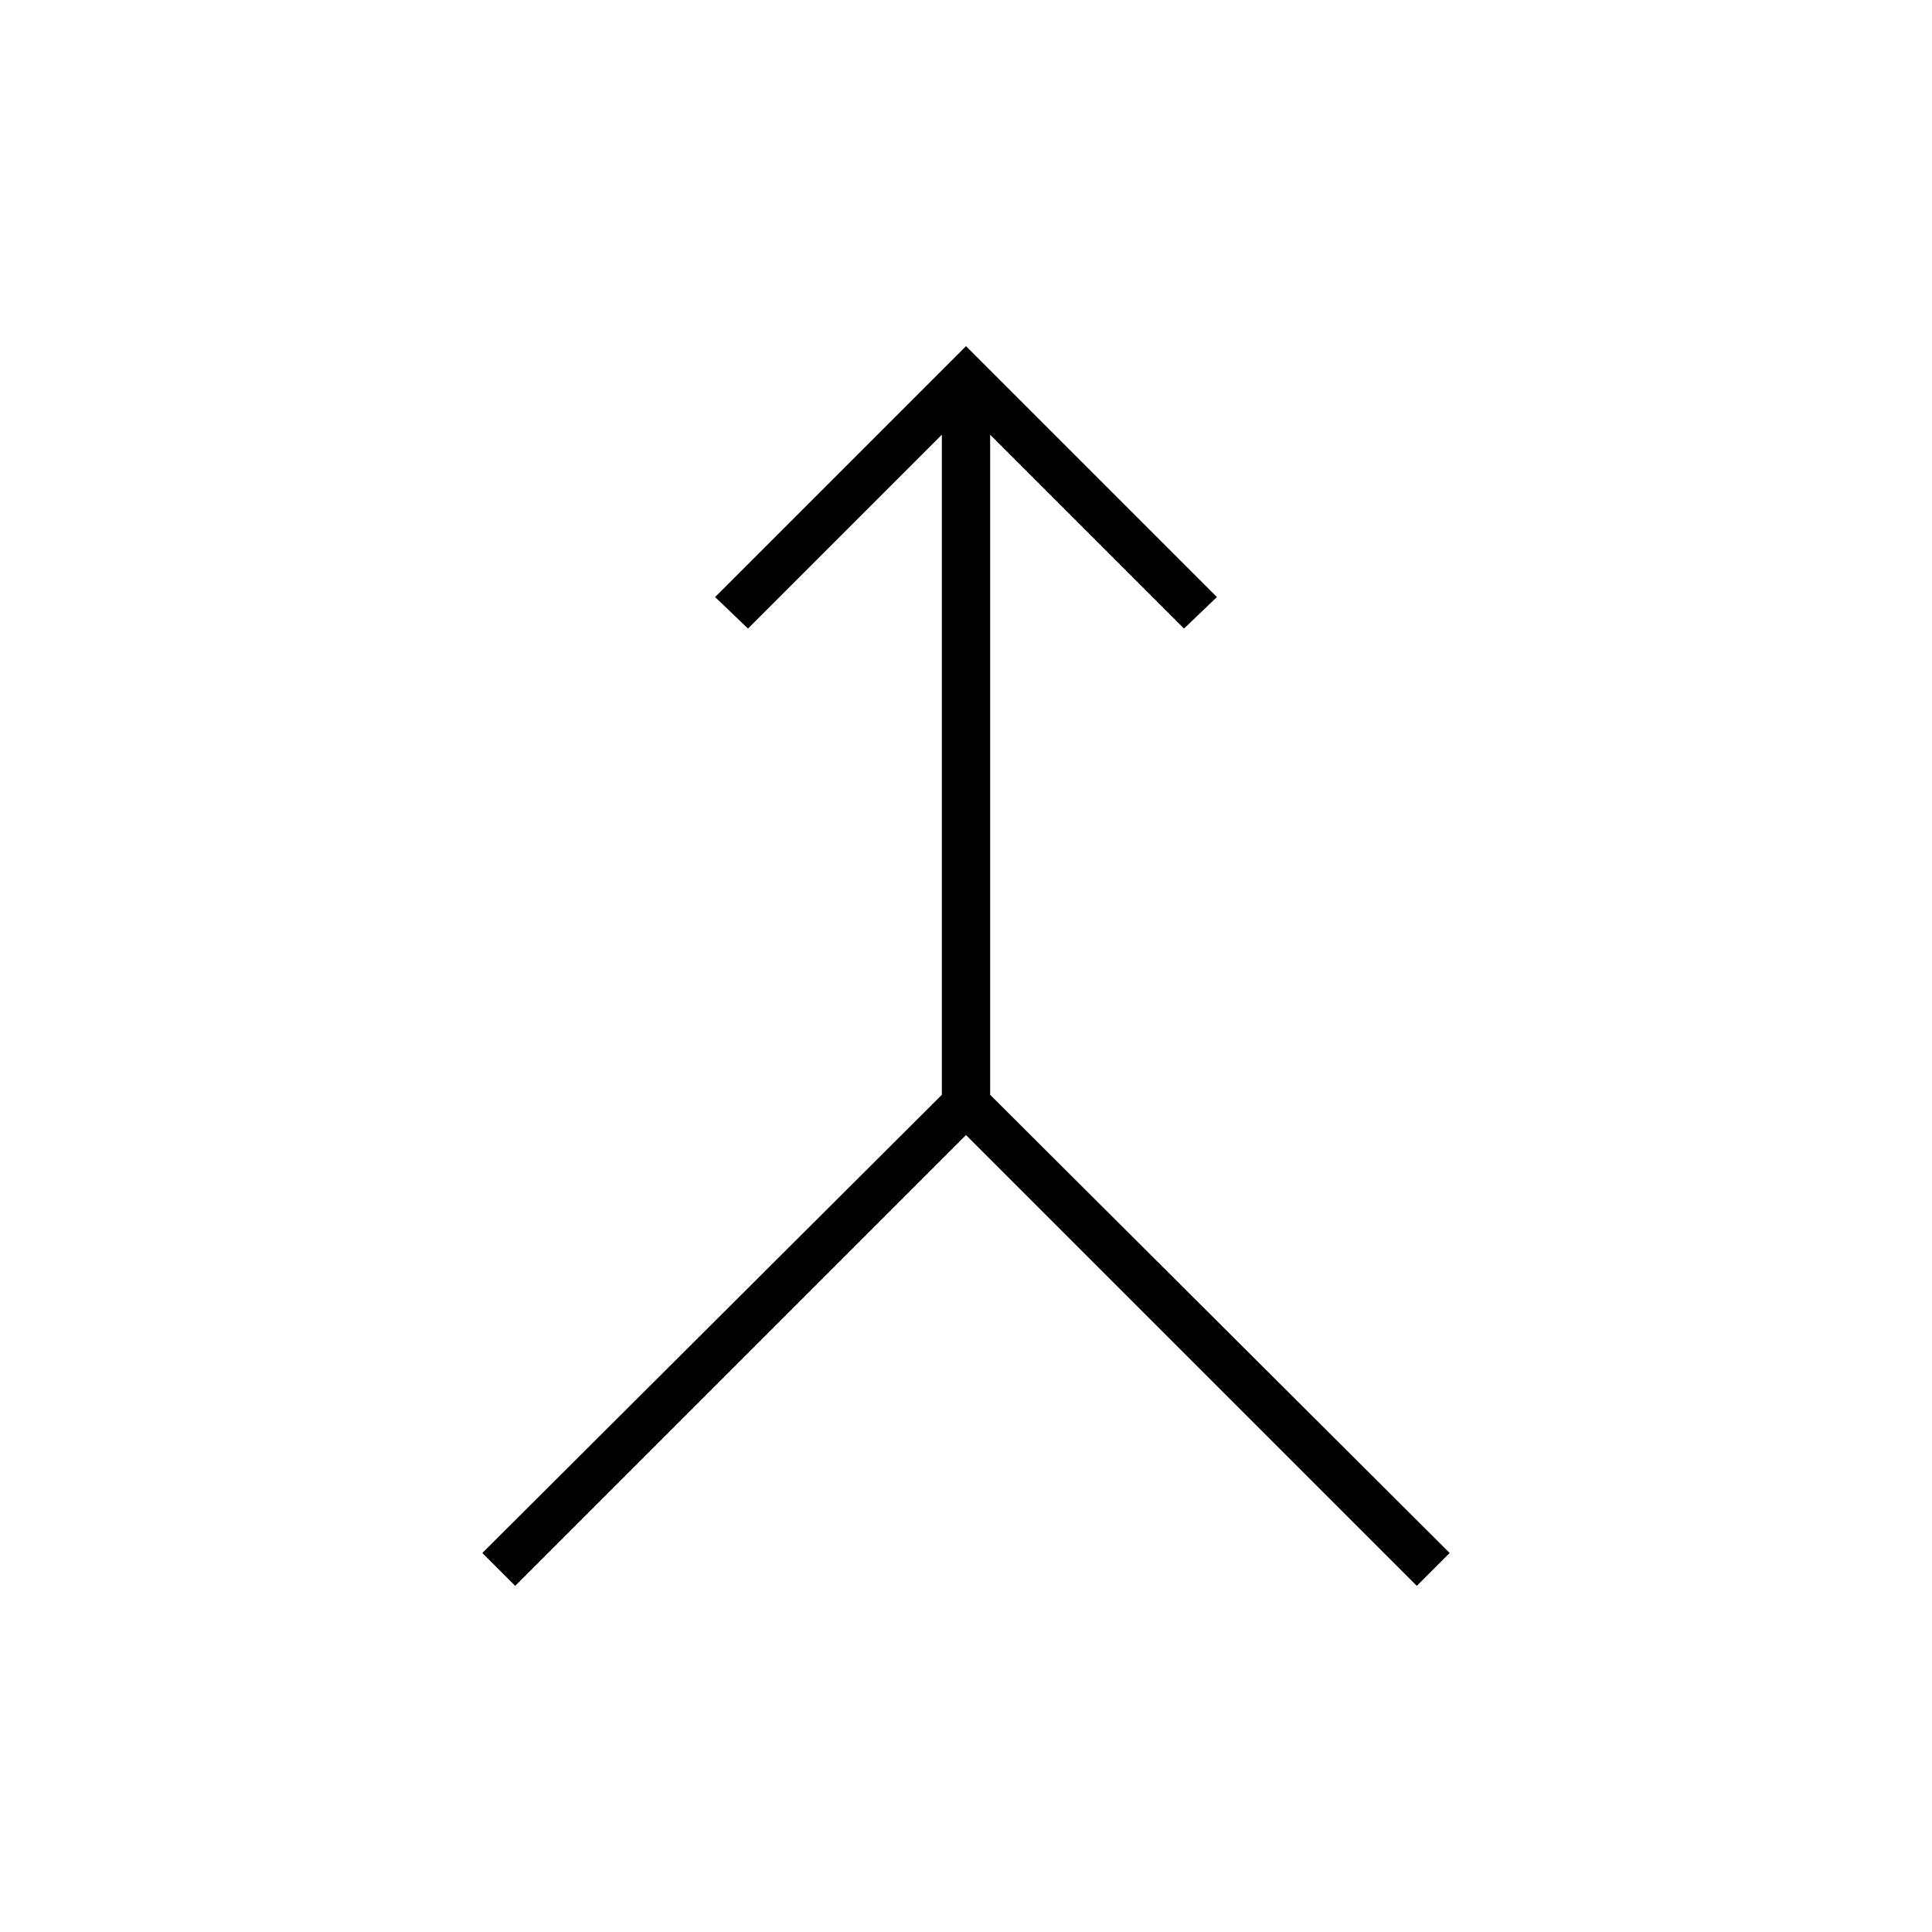<svg xmlns="http://www.w3.org/2000/svg" height="40" viewBox="0 -960 960 960" width="40"><path d="m256-172-16.33-16.33L468-416v-328l-96.33 96.33-16.34-15.66L480-788l124.67 124.67-16.34 15.66L492-744v328l228.33 227.67L704-172 480-396 256-172Z"/></svg>